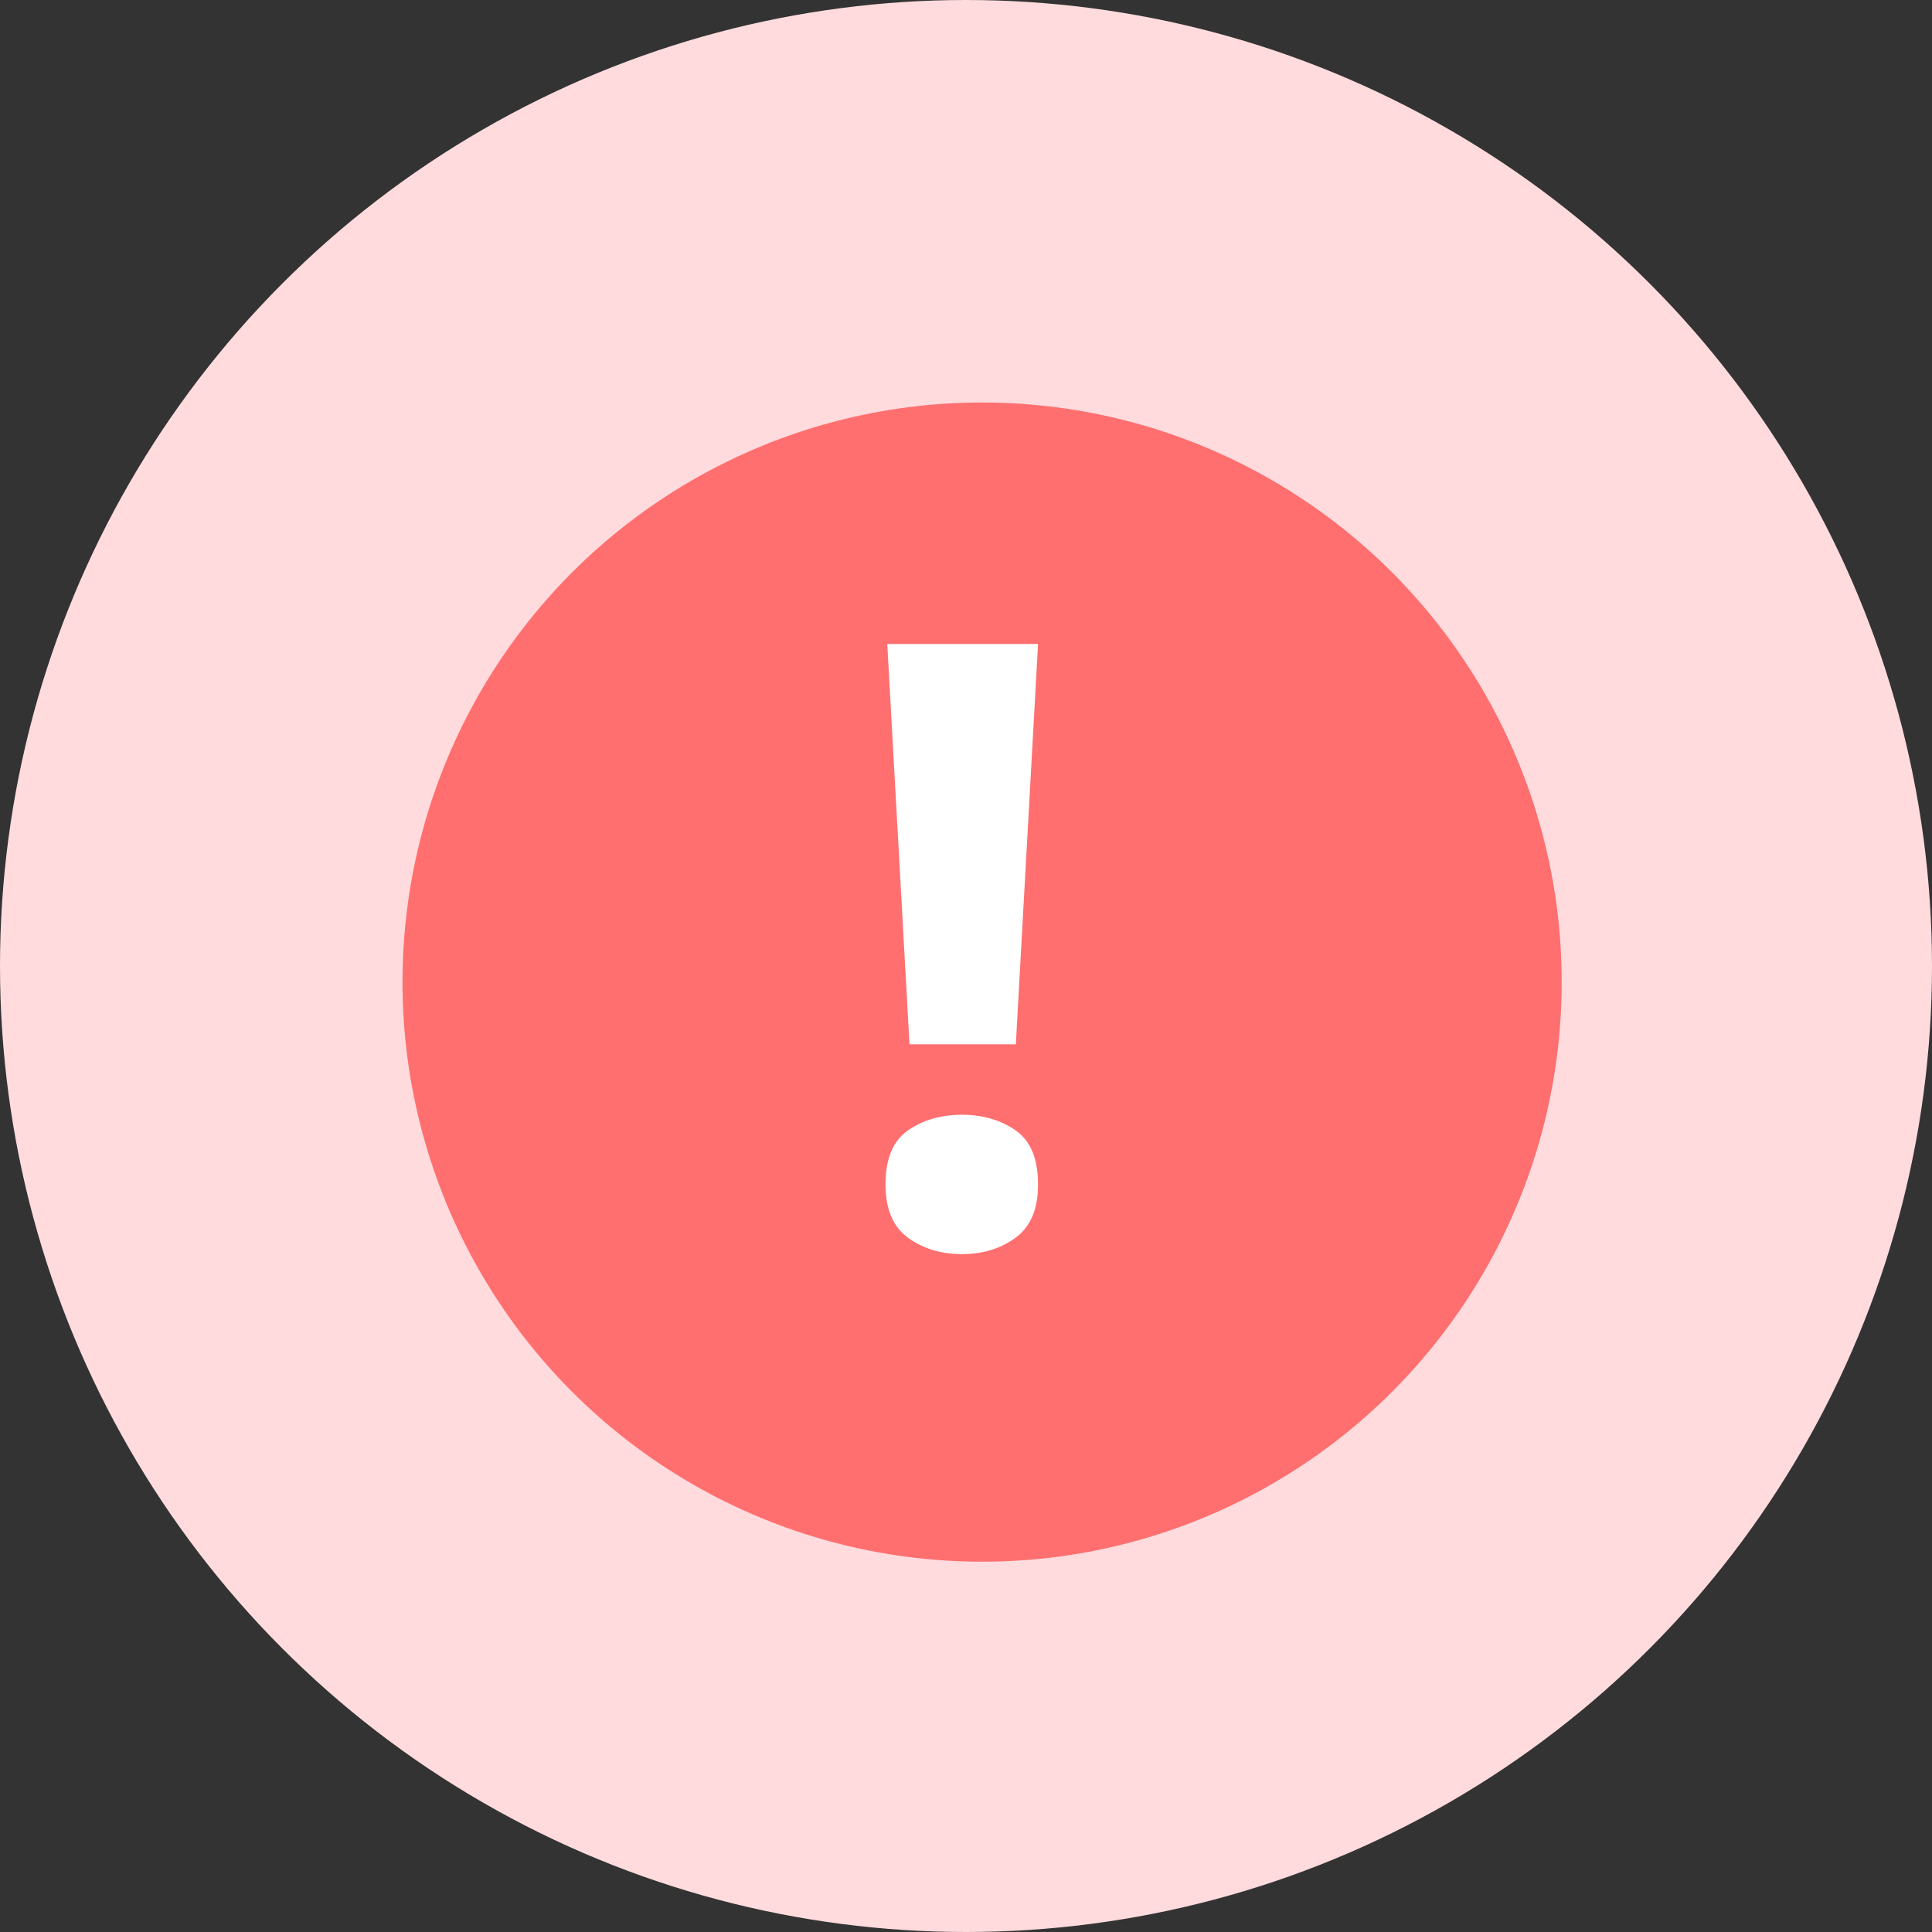 <?xml version="1.0" encoding="UTF-8"?>
<svg width="24px" height="24px" viewBox="0 0 24 24" version="1.1" xmlns="http://www.w3.org/2000/svg" xmlns:xlink="http://www.w3.org/1999/xlink">
    <rect x="0" y="0" width="24" height="24" fill="#333333" stroke="none"/>
    <title>A1F58CBF-6206-44CD-AE47-B6EFCF1E8E4F@2x</title>
    <g id="Final---Credit-plus-with-Old-bureau-Dashboard-design" stroke="none" stroke-width="1" fill="none" fill-rule="evenodd">
        <g id="Desktop---Rectification-(active)" transform="translate(-474, -597)">
            <g id="Group-71" transform="translate(442, 559)">
                <g id="Group-91" transform="translate(24, 32.382)">
                    <g id="Group-28" transform="translate(8, 5.618)">
                        <g id="Group-25">
                            <circle id="Oval" fill="#FFDBDD" cx="12" cy="12" r="12"></circle>
                            <circle id="Oval-Copy" fill="#FF6F6F" cx="12.2" cy="12.2" r="7.2"></circle>
                        </g>
                        <path d="M12.619,12.973 L11.298,12.973 L11.022,8 L12.895,8 L12.619,12.973 Z M11,14.714 C11,14.395 11.093,14.171 11.279,14.042 C11.465,13.913 11.689,13.848 11.953,13.848 C12.209,13.848 12.43,13.913 12.616,14.042 C12.802,14.171 12.895,14.395 12.895,14.714 C12.895,15.019 12.802,15.24 12.616,15.375 C12.43,15.511 12.209,15.579 11.953,15.579 C11.689,15.579 11.465,15.511 11.279,15.375 C11.093,15.24 11,15.019 11,14.714 Z" id="Shape" fill="#FFFFFF" fill-rule="nonzero"></path>
                    </g>
                </g>
            </g>
        </g>
    </g>
</svg>